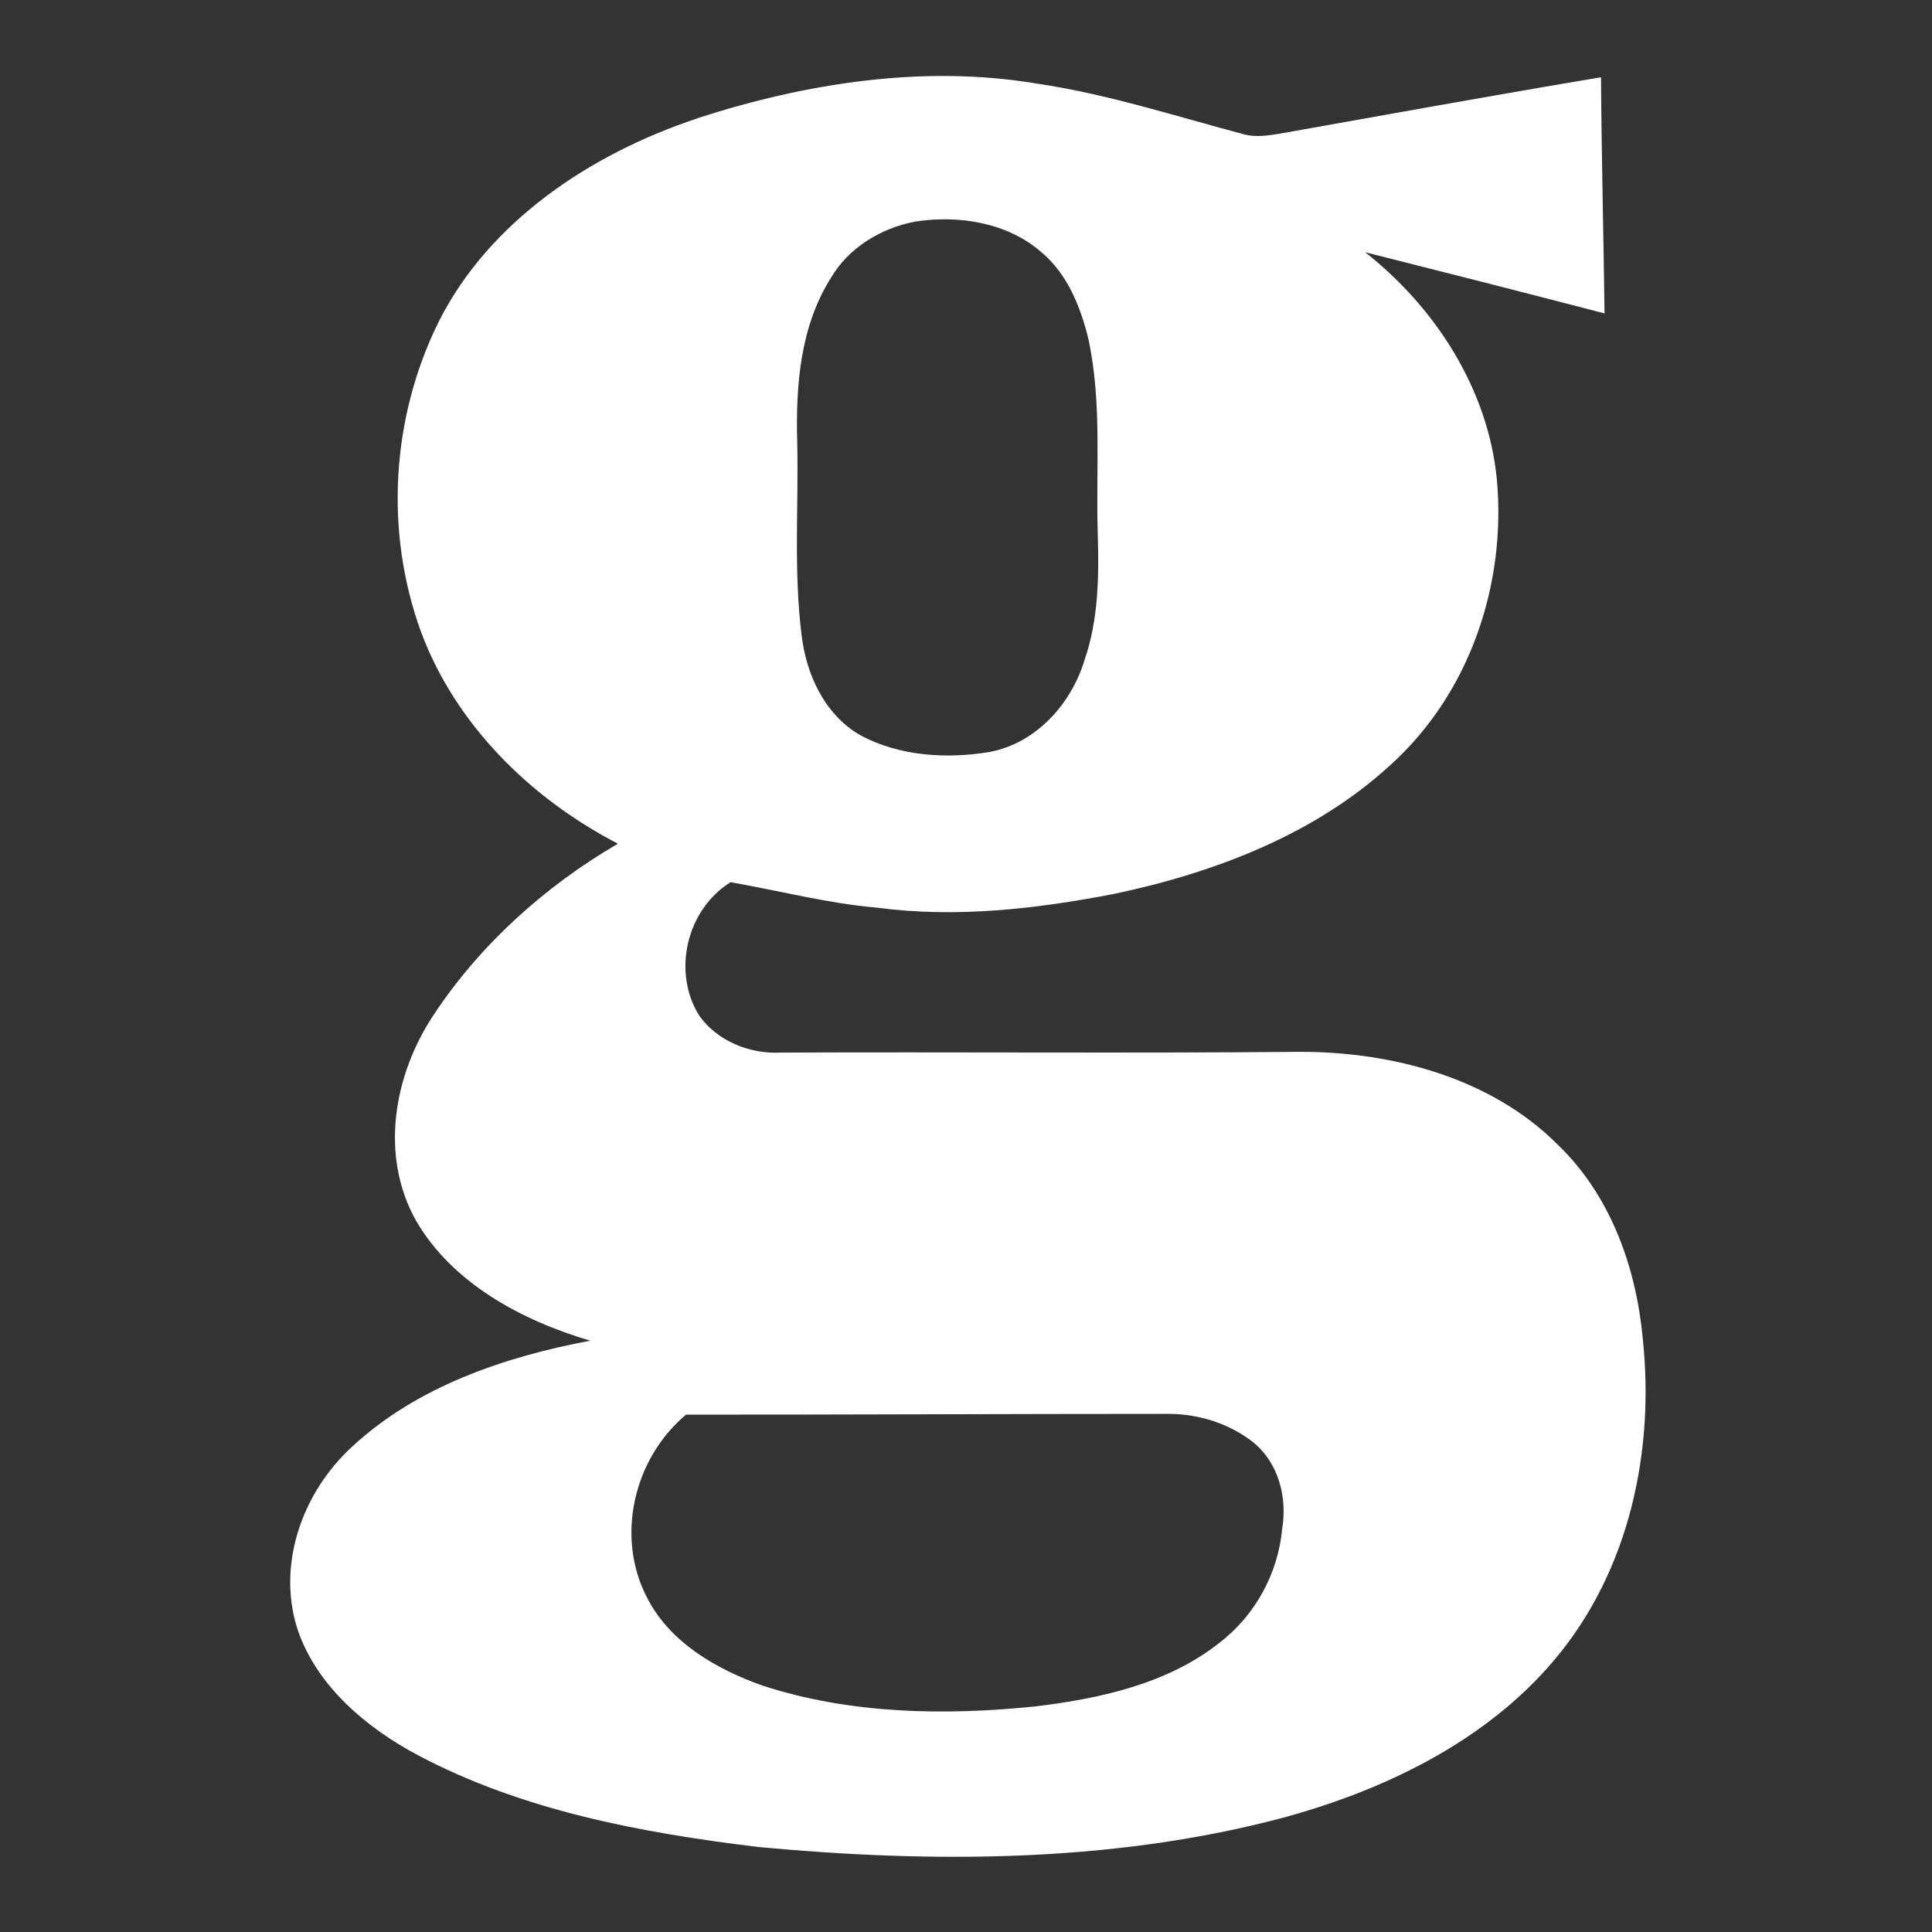 <?xml version="1.0" encoding="UTF-8" standalone="no"?>
<!-- Created with Inkscape (http://www.inkscape.org/) -->

<svg
   xmlns:dc="http://purl.org/dc/elements/1.1/"
   xmlns:cc="http://creativecommons.org/ns#"
   xmlns:rdf="http://www.w3.org/1999/02/22-rdf-syntax-ns#"
   xmlns:svg="http://www.w3.org/2000/svg"
   xmlns="http://www.w3.org/2000/svg"
   xmlns:sodipodi="http://sodipodi.sourceforge.net/DTD/sodipodi-0.dtd"
   xmlns:inkscape="http://www.inkscape.org/namespaces/inkscape"
   width="50"
   height="50"
   id="svg3024"
   version="1.1"
   inkscape:version="0.48.5 r"
   sodipodi:docname="New document 3">
  <rect width="100%" height="100%" fill="#333333" stroke="none"/>
  <defs
     id="defs3026" />
  <sodipodi:namedview
     id="base"
     pagecolor="#ffffff"
     bordercolor="#666666"
     borderopacity="1.0"
     inkscape:pageopacity="0.0"
     inkscape:pageshadow="2"
     inkscape:zoom="11.2"
     inkscape:cx="20.757429"
     inkscape:cy="25.345378"
     inkscape:document-units="px"
     inkscape:current-layer="layer1"
     showgrid="true"
     inkscape:window-width="1237"
     inkscape:window-height="994"
     inkscape:window-x="41"
     inkscape:window-y="0"
     inkscape:window-maximized="1">
    <inkscape:grid
       type="xygrid"
       id="grid3039"
       empspacing="5"
       visible="true"
       enabled="true"
       snapvisiblegridlinesonly="true" />
    <sodipodi:guide
       position="0,0"
       orientation="0,50"
       id="guide3041" />
    <sodipodi:guide
       position="50,0"
       orientation="-50,0"
       id="guide3043" />
    <sodipodi:guide
       position="50,50"
       orientation="0,-50"
       id="guide3045" />
    <sodipodi:guide
       position="0,50"
       orientation="50,0"
       id="guide3047" />
  </sodipodi:namedview>
  <g
     inkscape:label="Layer 1"
     inkscape:groupmode="layer"
     id="layer1"
     transform="translate(0,-1002.362)">
    <path
       d="m 16.737,1043.69 c 0.575,1.159 1.785,1.869 3.005,2.297 2.261,0.736 4.707,0.779 7.062,0.536 1.67,-0.203 3.409,-0.585 4.738,-1.633 0.945,-0.716 1.536,-1.816 1.64,-2.961 0.135,-0.801 -0.084,-1.699 -0.749,-2.24 -0.605,-0.479 -1.396,-0.733 -2.179,-0.736 -4.167,0 -8.333,0.022 -12.5,0.02 -1.36,1.141 -1.821,3.159 -1.017,4.719 l 0,0 z m 6.949,-35.593 c -0.895,0.168 -1.731,0.685 -2.182,1.456 -0.799,1.268 -0.911,2.795 -0.872,4.241 0.038,1.664 -0.095,3.336 0.112,4.993 0.116,1.008 0.581,2.06 1.523,2.604 1.004,0.539 2.216,0.617 3.335,0.434 1.227,-0.23 2.125,-1.261 2.462,-2.37 0.365,-1.052 0.379,-2.172 0.346,-3.269 -0.053,-1.692 0.117,-3.407 -0.248,-5.077 -0.206,-0.819 -0.537,-1.661 -1.219,-2.226 -0.864,-0.757 -2.132,-0.963 -3.258,-0.786 l 0,0 z m -5.631,-2.678 c 2.798,-0.903 5.827,-1.385 8.764,-0.896 1.845,0.271 3.618,0.851 5.412,1.325 0.282,0.068 0.577,0.022 0.862,-0.022 2.778,-0.493 5.555,-0.999 8.341,-1.464 0.013,2.036 0.066,4.073 0.091,6.111 -2.061,-0.537 -4.129,-1.062 -6.196,-1.584 1.843,1.45 3.179,3.563 3.407,5.857 0.255,2.695 -0.678,5.551 -2.766,7.427 -1.947,1.783 -4.526,2.772 -7.125,3.32 -2.017,0.392 -4.098,0.632 -6.15,0.359 -1.282,-0.111 -2.527,-0.439 -3.789,-0.659 -1.153,0.724 -1.51,2.334 -0.81,3.454 0.461,0.647 1.289,0.997 2.101,0.956 4.488,-0.02 8.978,0.02 13.466,-0.02 2.403,0 4.941,0.692 6.64,2.392 1.385,1.323 2.04,3.193 2.211,5.024 0.309,2.899 -0.336,6 -2.276,8.308 -1.801,2.144 -4.479,3.428 -7.209,4.144 -4.352,1.121 -8.93,1.127 -13.386,0.713 -3.037,-0.366 -6.121,-0.944 -8.825,-2.376 -1.331,-0.709 -2.567,-1.754 -3.084,-3.16 -0.601,-1.698 0.06,-3.627 1.391,-4.837 1.659,-1.538 3.92,-2.314 6.151,-2.732 -1.791,-0.527 -3.578,-1.497 -4.51,-3.108 -0.948,-1.686 -0.575,-3.792 0.474,-5.351 1.193,-1.794 2.856,-3.299 4.751,-4.403 -2.294,-1.19 -4.21,-3.107 -5.093,-5.476 -0.95,-2.597 -0.774,-5.558 0.46,-8.042 1.304,-2.584 3.919,-4.336 6.697,-5.256 l 0,0"
       style="fill:#ffffff;fill-opacity:1;fill-rule:nonzero;stroke:none"
       id="path36"
       inkscape:connector-curvature="0" />
  </g>
</svg>
